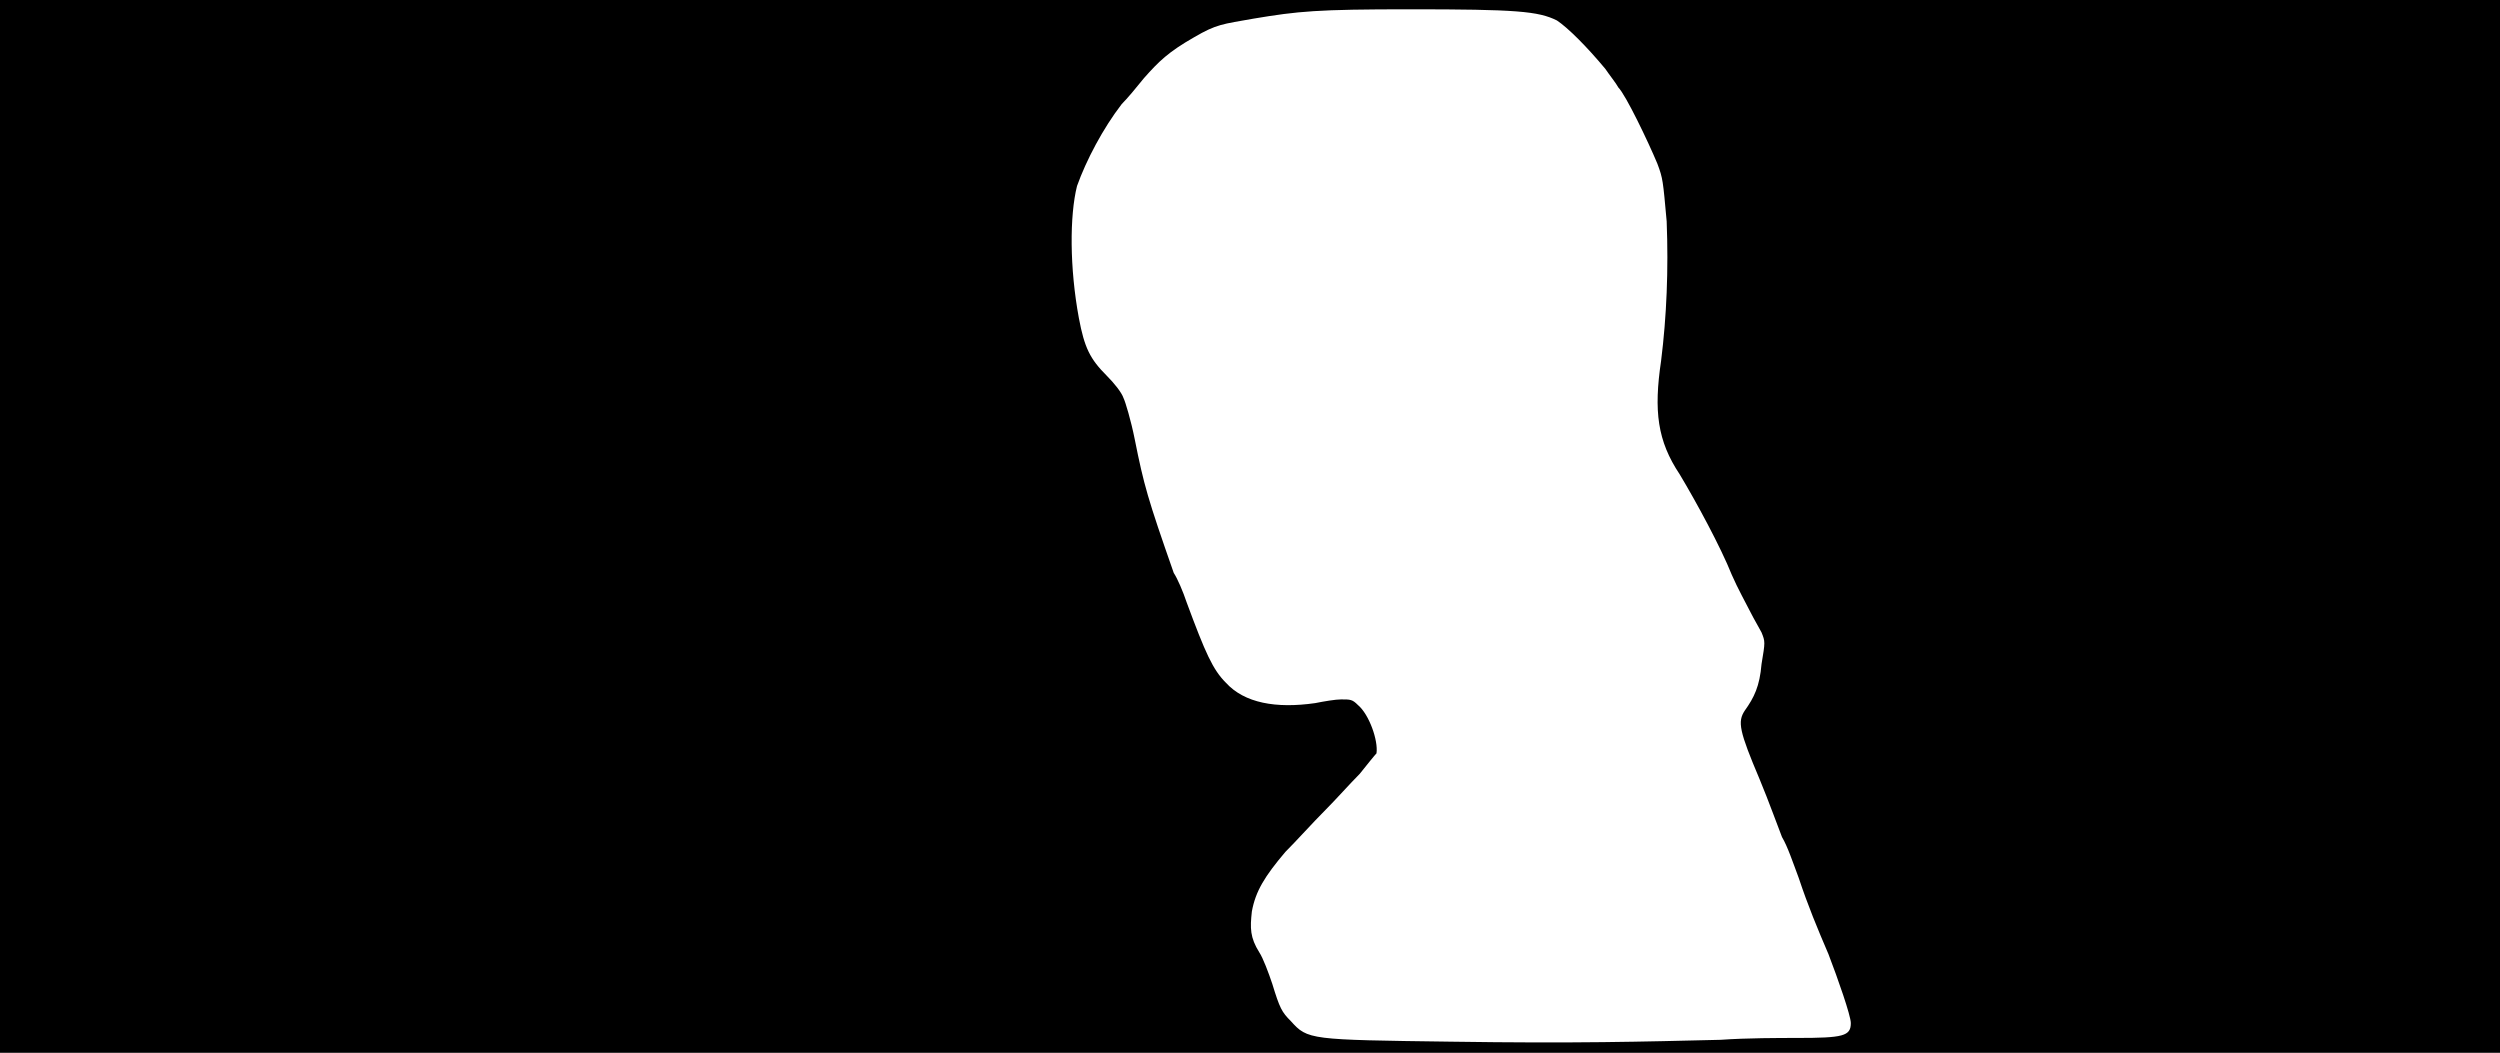<svg xmlns="http://www.w3.org/2000/svg" width="1344" height="566"><path d="M0 283V0h1344v566H0V283m925 276c14-1 32-1 41-1 25 0 29-1 29-8 0-4-7-24-12-37-6-14-11-26-16-41-3-8-6-17-9-22-2-5-7-19-12-31-11-26-12-31-8-37 5-7 8-13 9-25 2-12 2-12 0-17-1-2-4-7-6-11s-7-13-10-20c-6-15-19-39-28-54-12-18-14-34-10-61 3-24 4-49 3-75-2-22-2-23-5-31-5-12-17-37-21-41-1-2-5-7-7-10-10-12-20-22-26-26-10-5-22-6-79-6-50 0-60 1-84 5-17 3-20 3-32 10-14 8-19 13-27 22-4 5-9 11-12 14-10 13-19 30-24 44-4 16-4 44 1 71 3 16 6 22 15 31 4 4 8 9 9 12 1 2 4 12 6 22 5 25 7 32 21 72 2 3 5 10 7 16 10 27 14 36 21 43 10 11 27 14 48 11 5-1 11-2 14-2 5 0 6 0 9 3 6 5 11 19 10 26-1 1-5 6-9 11-5 5-13 14-19 20s-15 16-21 22c-11 13-16 21-18 32-1 9-1 14 4 22 2 3 5 11 7 17 4 13 5 15 10 20 9 10 10 10 86 11 67 1 103 0 145-1z"/></svg>